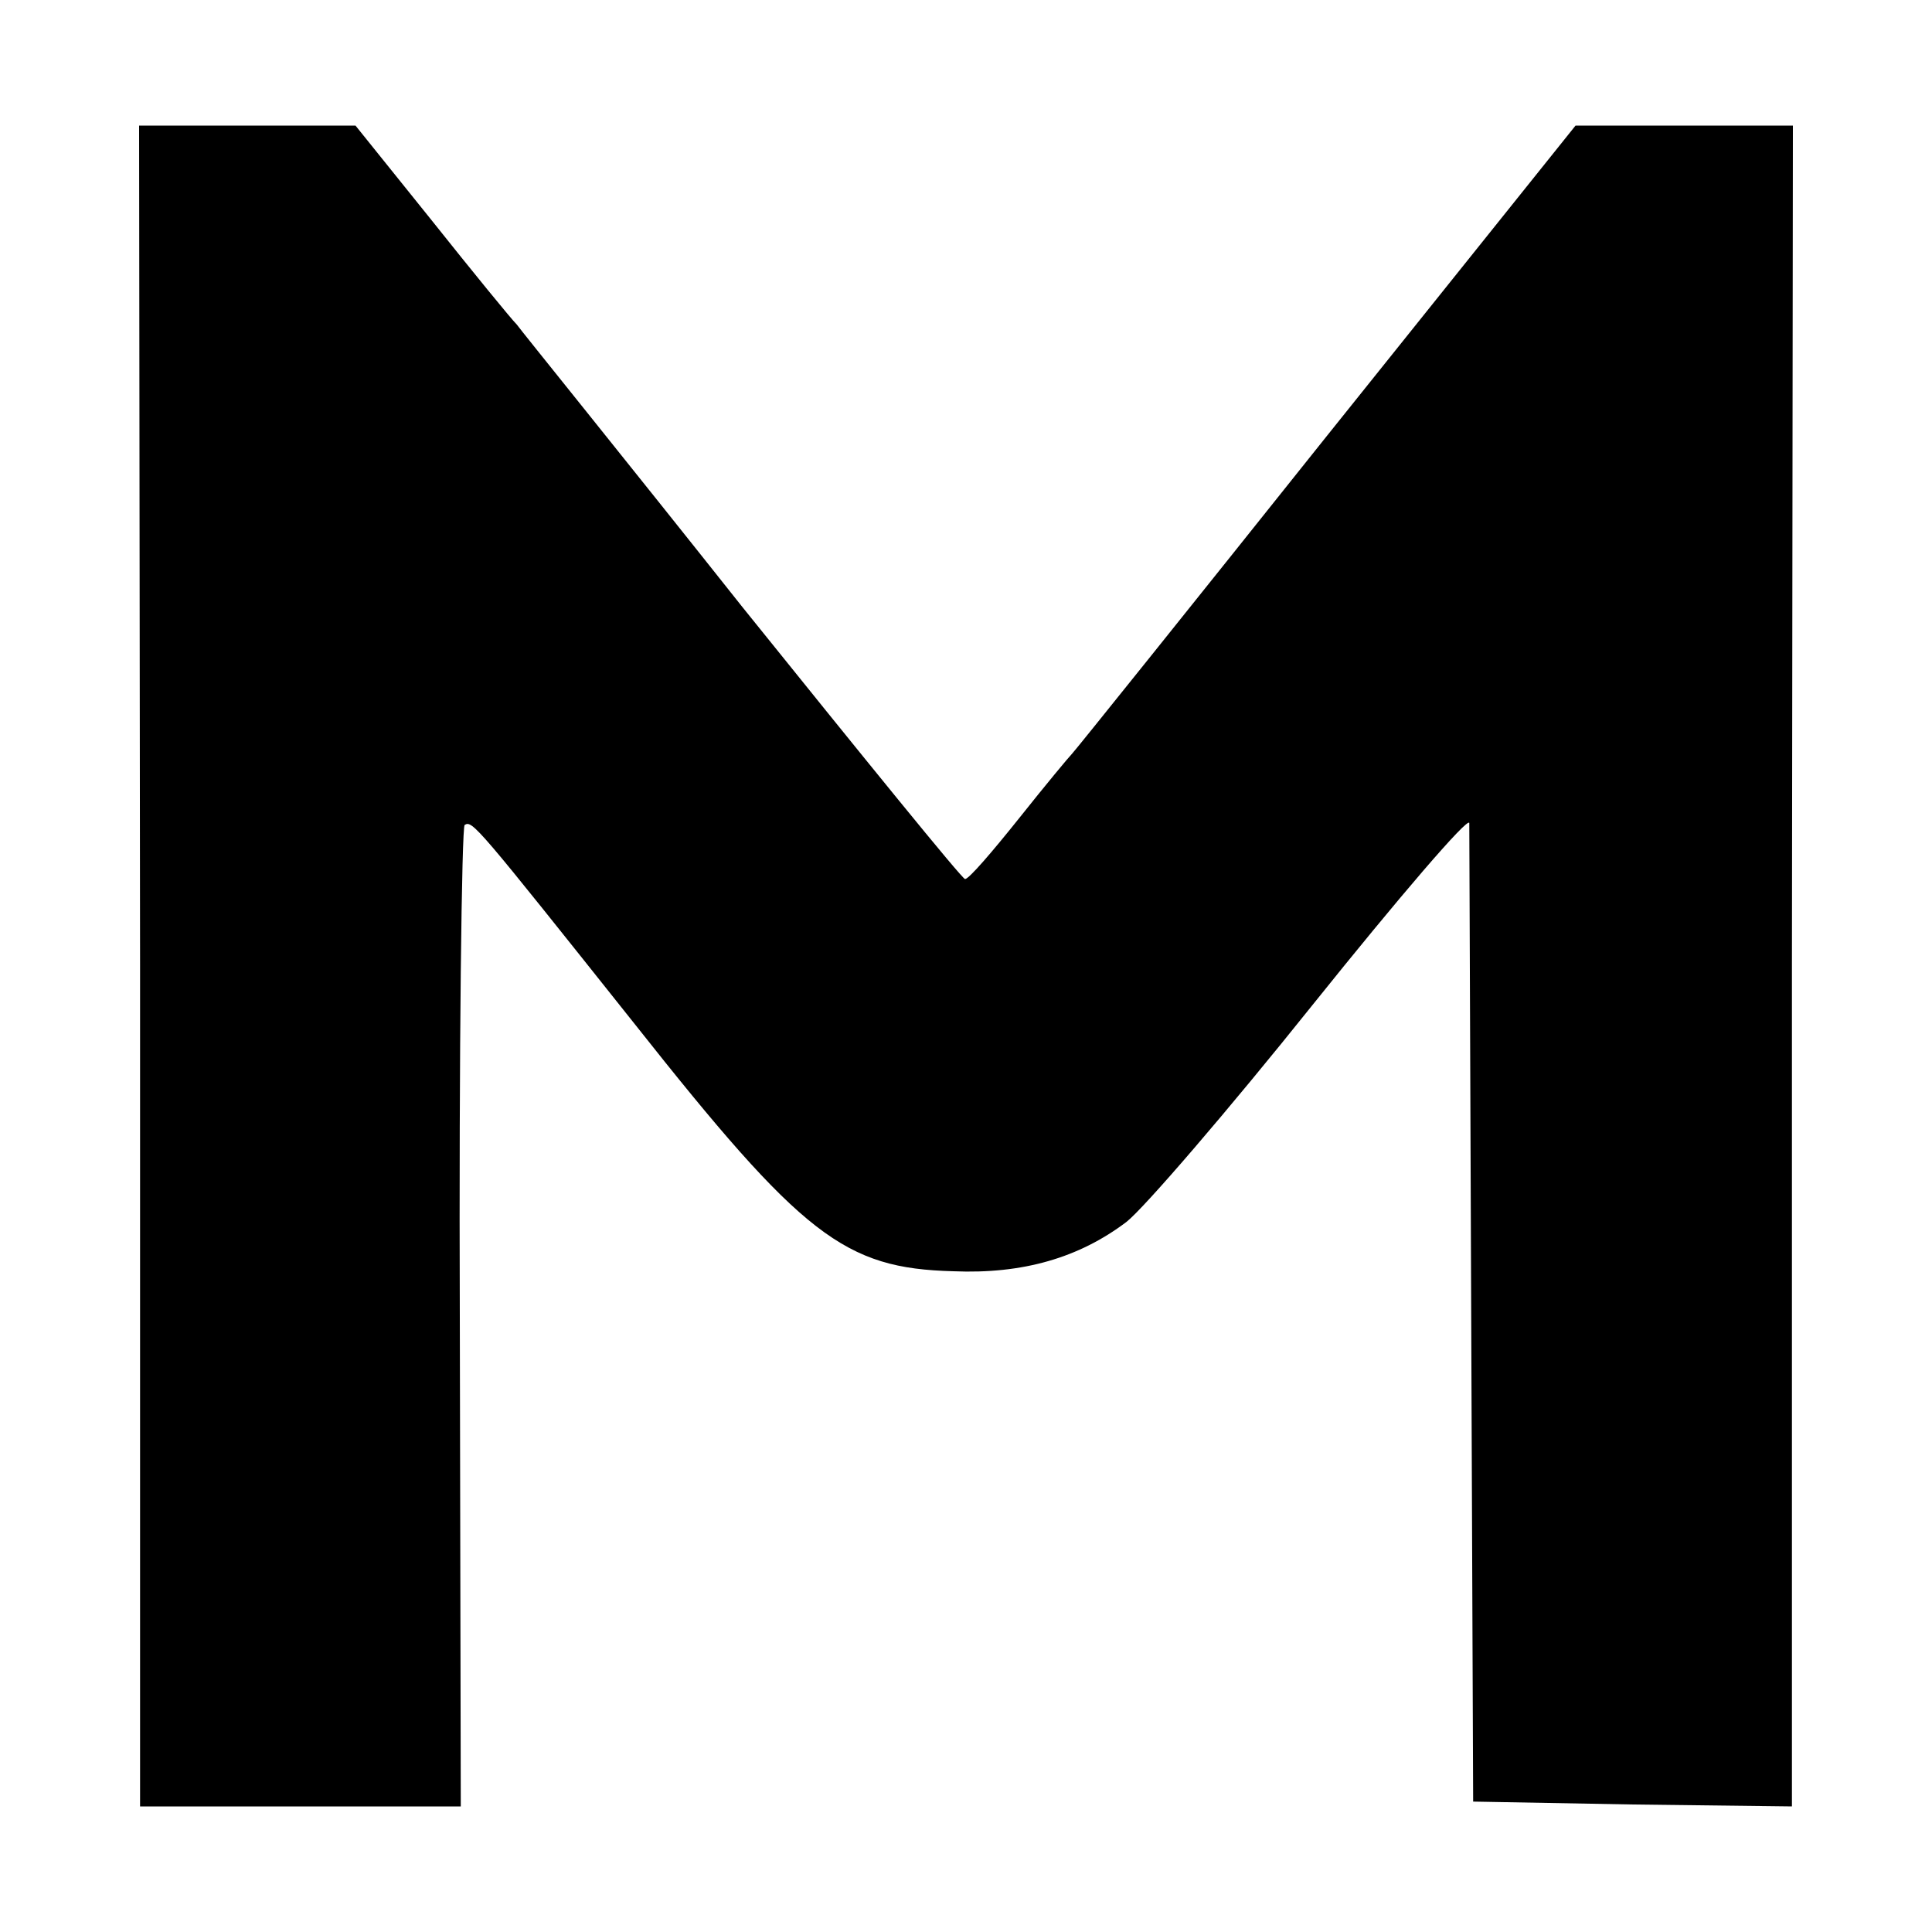 <?xml version="1.0" standalone="no"?>
<!DOCTYPE svg PUBLIC "-//W3C//DTD SVG 20010904//EN"
 "http://www.w3.org/TR/2001/REC-SVG-20010904/DTD/svg10.dtd">
<svg version="1.0" xmlns="http://www.w3.org/2000/svg"
 width="200pt" height="200pt" viewBox="0 0 200 200"
 preserveAspectRatio="xMidYMid meet">
<g transform="translate(0,200) scale(0.1,-0.1)"
fill="#000000" stroke="none">
<path d="M145 1000 l0 -870 166 0 166 0 -1 506 c-1 278 2 508 5 510 8 5 12 0
176 -206 174 -220 217 -253 330 -256 72 -3 130 14 179 51 18 14 105 115 193
225 89 111 161 195 162 188 0 -7 1 -238 2 -513 l2 -500 165 -3 165 -2 0 870 1
870 -113 0 -112 0 -258 -322 c-142 -178 -260 -325 -263 -328 -3 -3 -28 -33
-55 -67 -28 -35 -52 -63 -56 -63 -3 0 -106 127 -230 281 -123 155 -229 286
-234 293 -6 6 -46 55 -89 109 l-78 97 -112 0 -112 0 1 -870z"/>
</g>
</svg>
